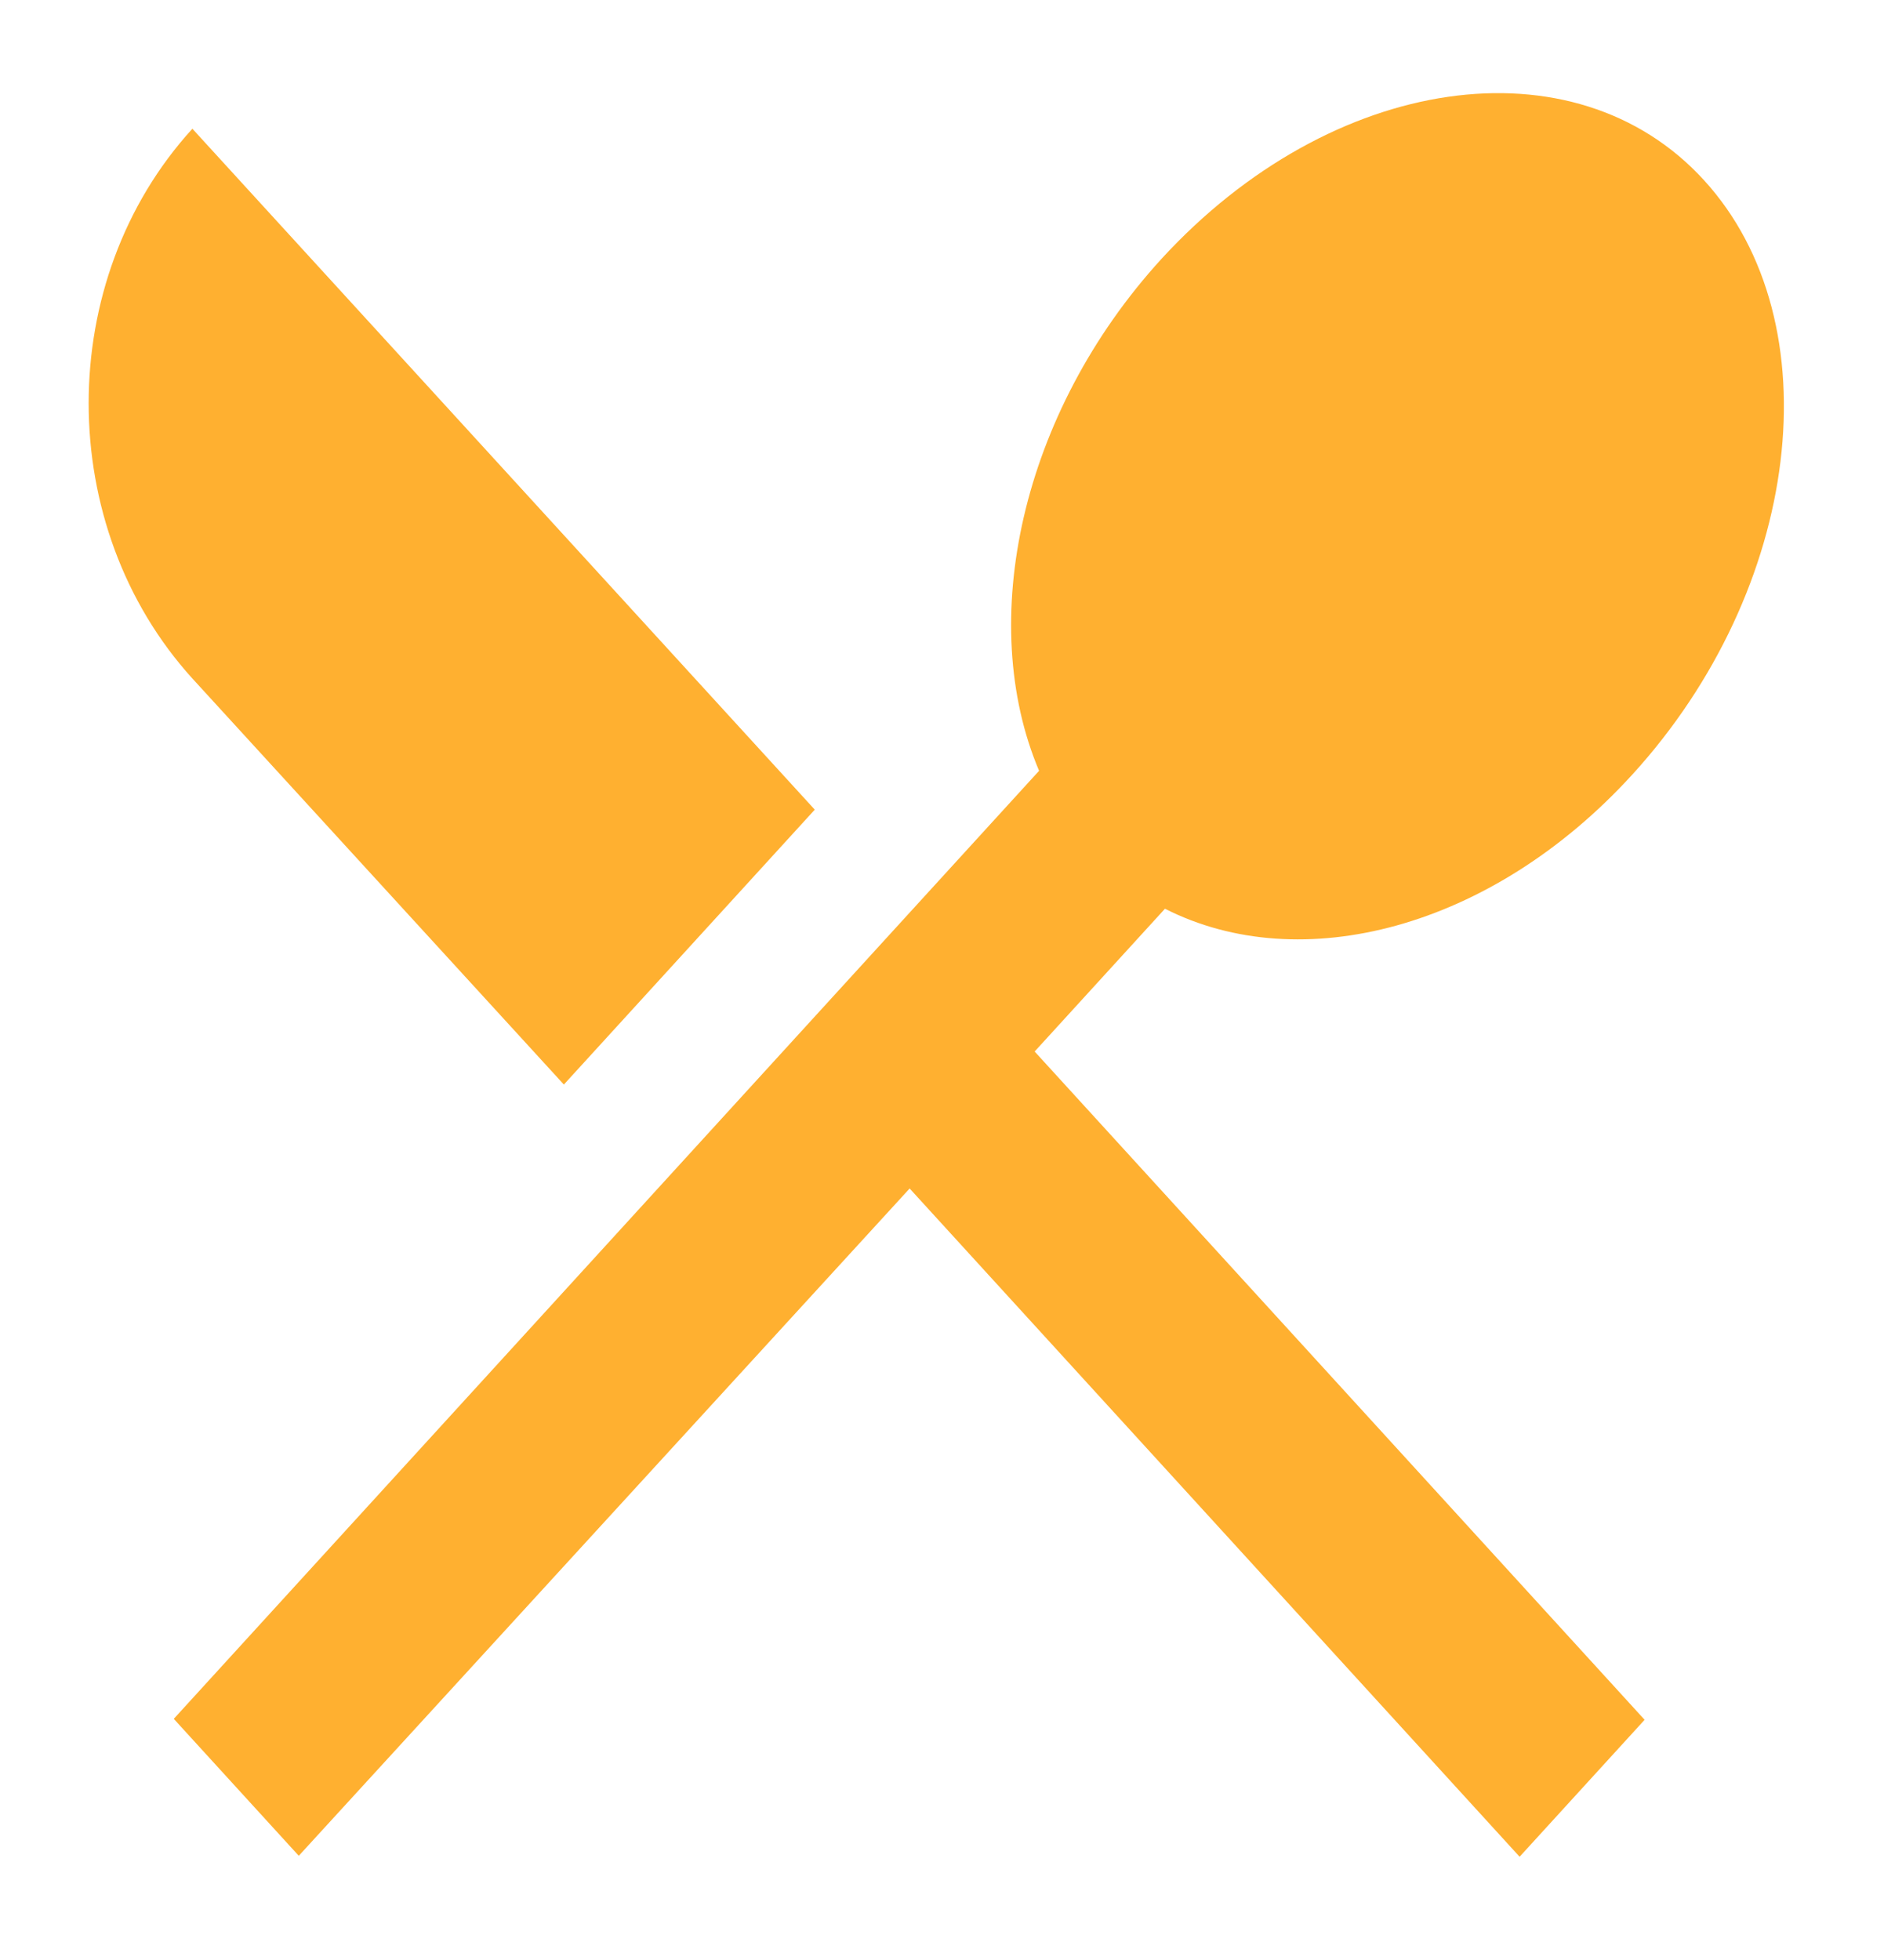 <svg width="76.48" height="79.54" viewBox="0 0 85 88" fill="none" xmlns="http://www.w3.org/2000/svg">
<g filter="url(#filter0_d_621_1480)">
<path d="M25.44 44.715L36.76 32.317L8.68 1.606C2.44 8.441 2.44 19.524 8.68 26.402L25.44 44.715ZM52.56 36.785C58.68 39.896 67.28 37.705 73.64 30.74C81.28 22.372 82.76 10.368 76.88 3.928C71.04 -2.468 60.08 -0.891 52.4 7.477C46.04 14.443 44.04 23.861 46.88 30.564L7.84 73.323L13.48 79.5L41.04 49.403L68.56 79.543L74.2 73.366L46.68 43.225L52.56 36.785Z" fill="#FFB030"/>
</g>
<defs>
<filter id="filter0_d_621_1480" x="0" y="0" width="84.484" height="87.543" filterUnits="userSpaceOnUse" color-interpolation-filters="sRGB">
<feFlood flood-opacity="0" result="BackgroundImageFix"/>
<feColorMatrix in="SourceAlpha" type="matrix" values="0 0 0 0 0 0 0 0 0 0 0 0 0 0 0 0 0 0 127 0" result="hardAlpha"/>
<feOffset dy="4"/>
<feGaussianBlur stdDeviation="2"/>
<feComposite in2="hardAlpha" operator="out"/>
<feColorMatrix type="matrix" values="0 0 0 0 0 0 0 0 0 0 0 0 0 0 0 0 0 0 0.25 0"/>
<feBlend mode="normal" in2="BackgroundImageFix" result="effect1_dropShadow_621_1480"/>
<feBlend mode="normal" in="SourceGraphic" in2="effect1_dropShadow_621_1480" result="shape"/>
</filter>
</defs>
</svg>
